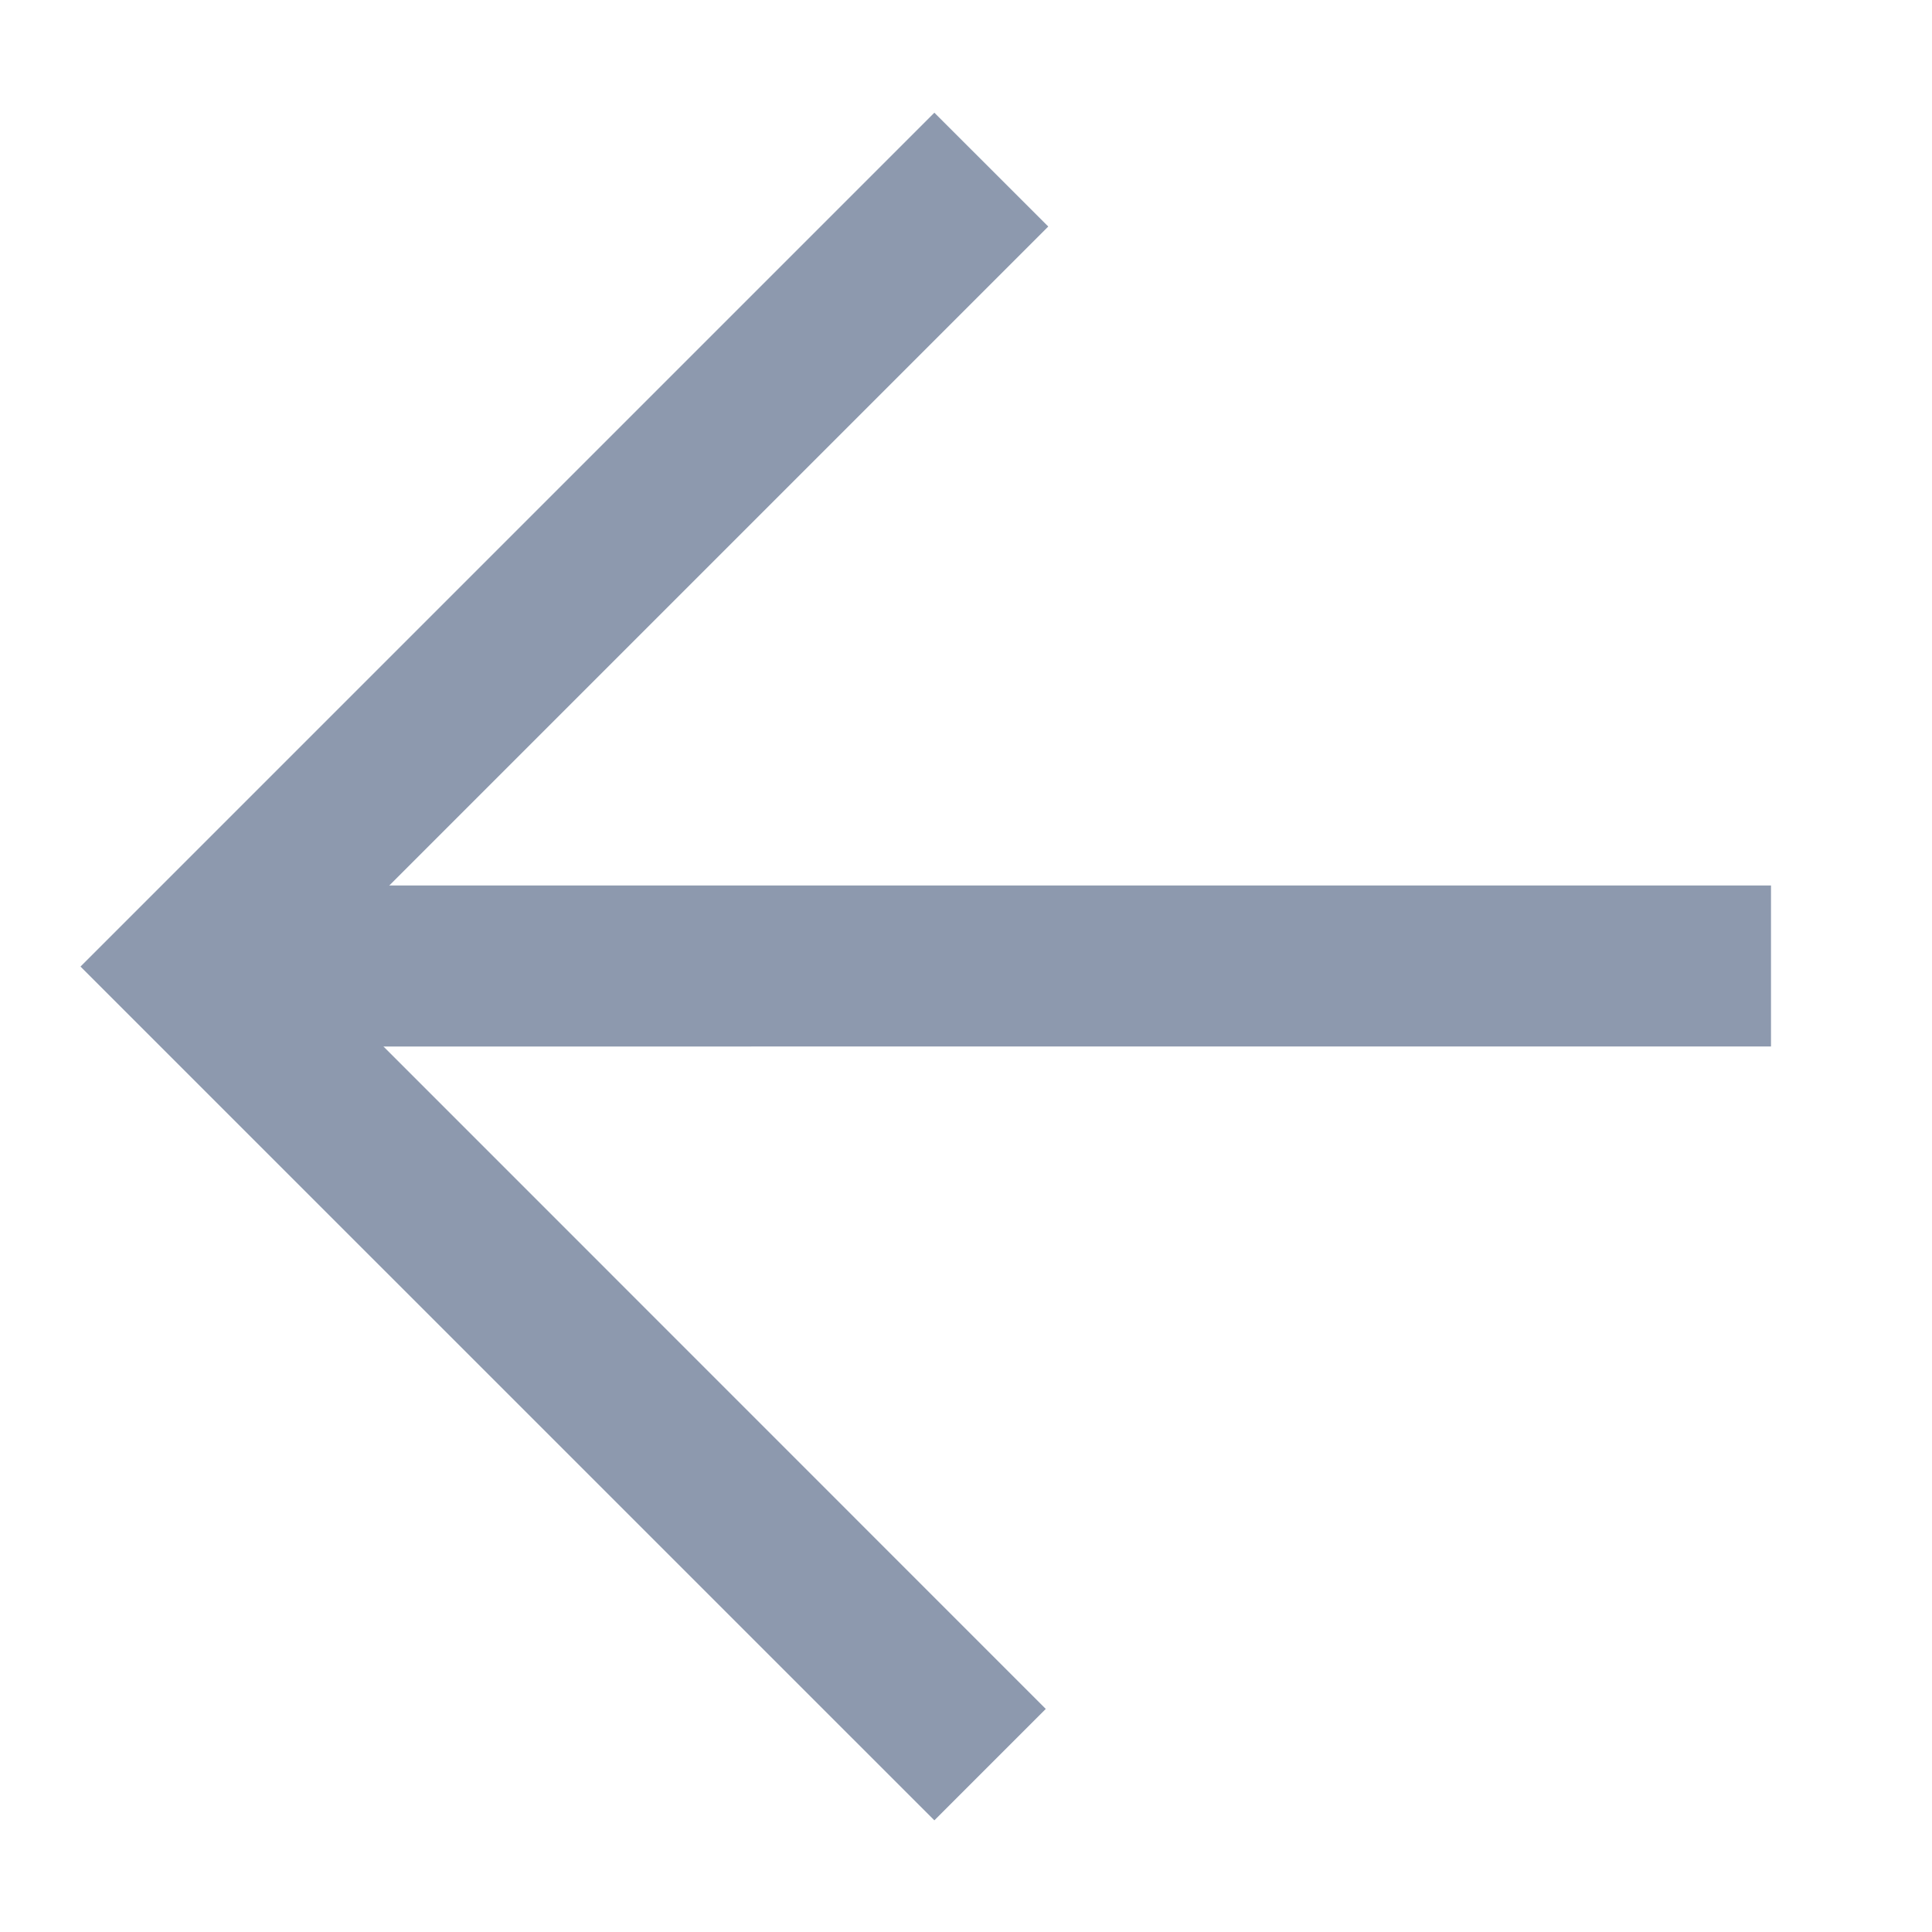 <svg width="24" height="24" viewBox="0 0 24 24" fill="none" xmlns="http://www.w3.org/2000/svg"><path fill-rule="evenodd" clip-rule="evenodd" d="M11.607 1.4L1 12.007l1.414 1.414 9.193 9.192 1.384-1.384L3.8 12.036l9.222-9.222L11.607 1.4z" fill="#8D99AE"/><path fill="#8D99AE" d="M3 11h19v2H3z"/></svg>
